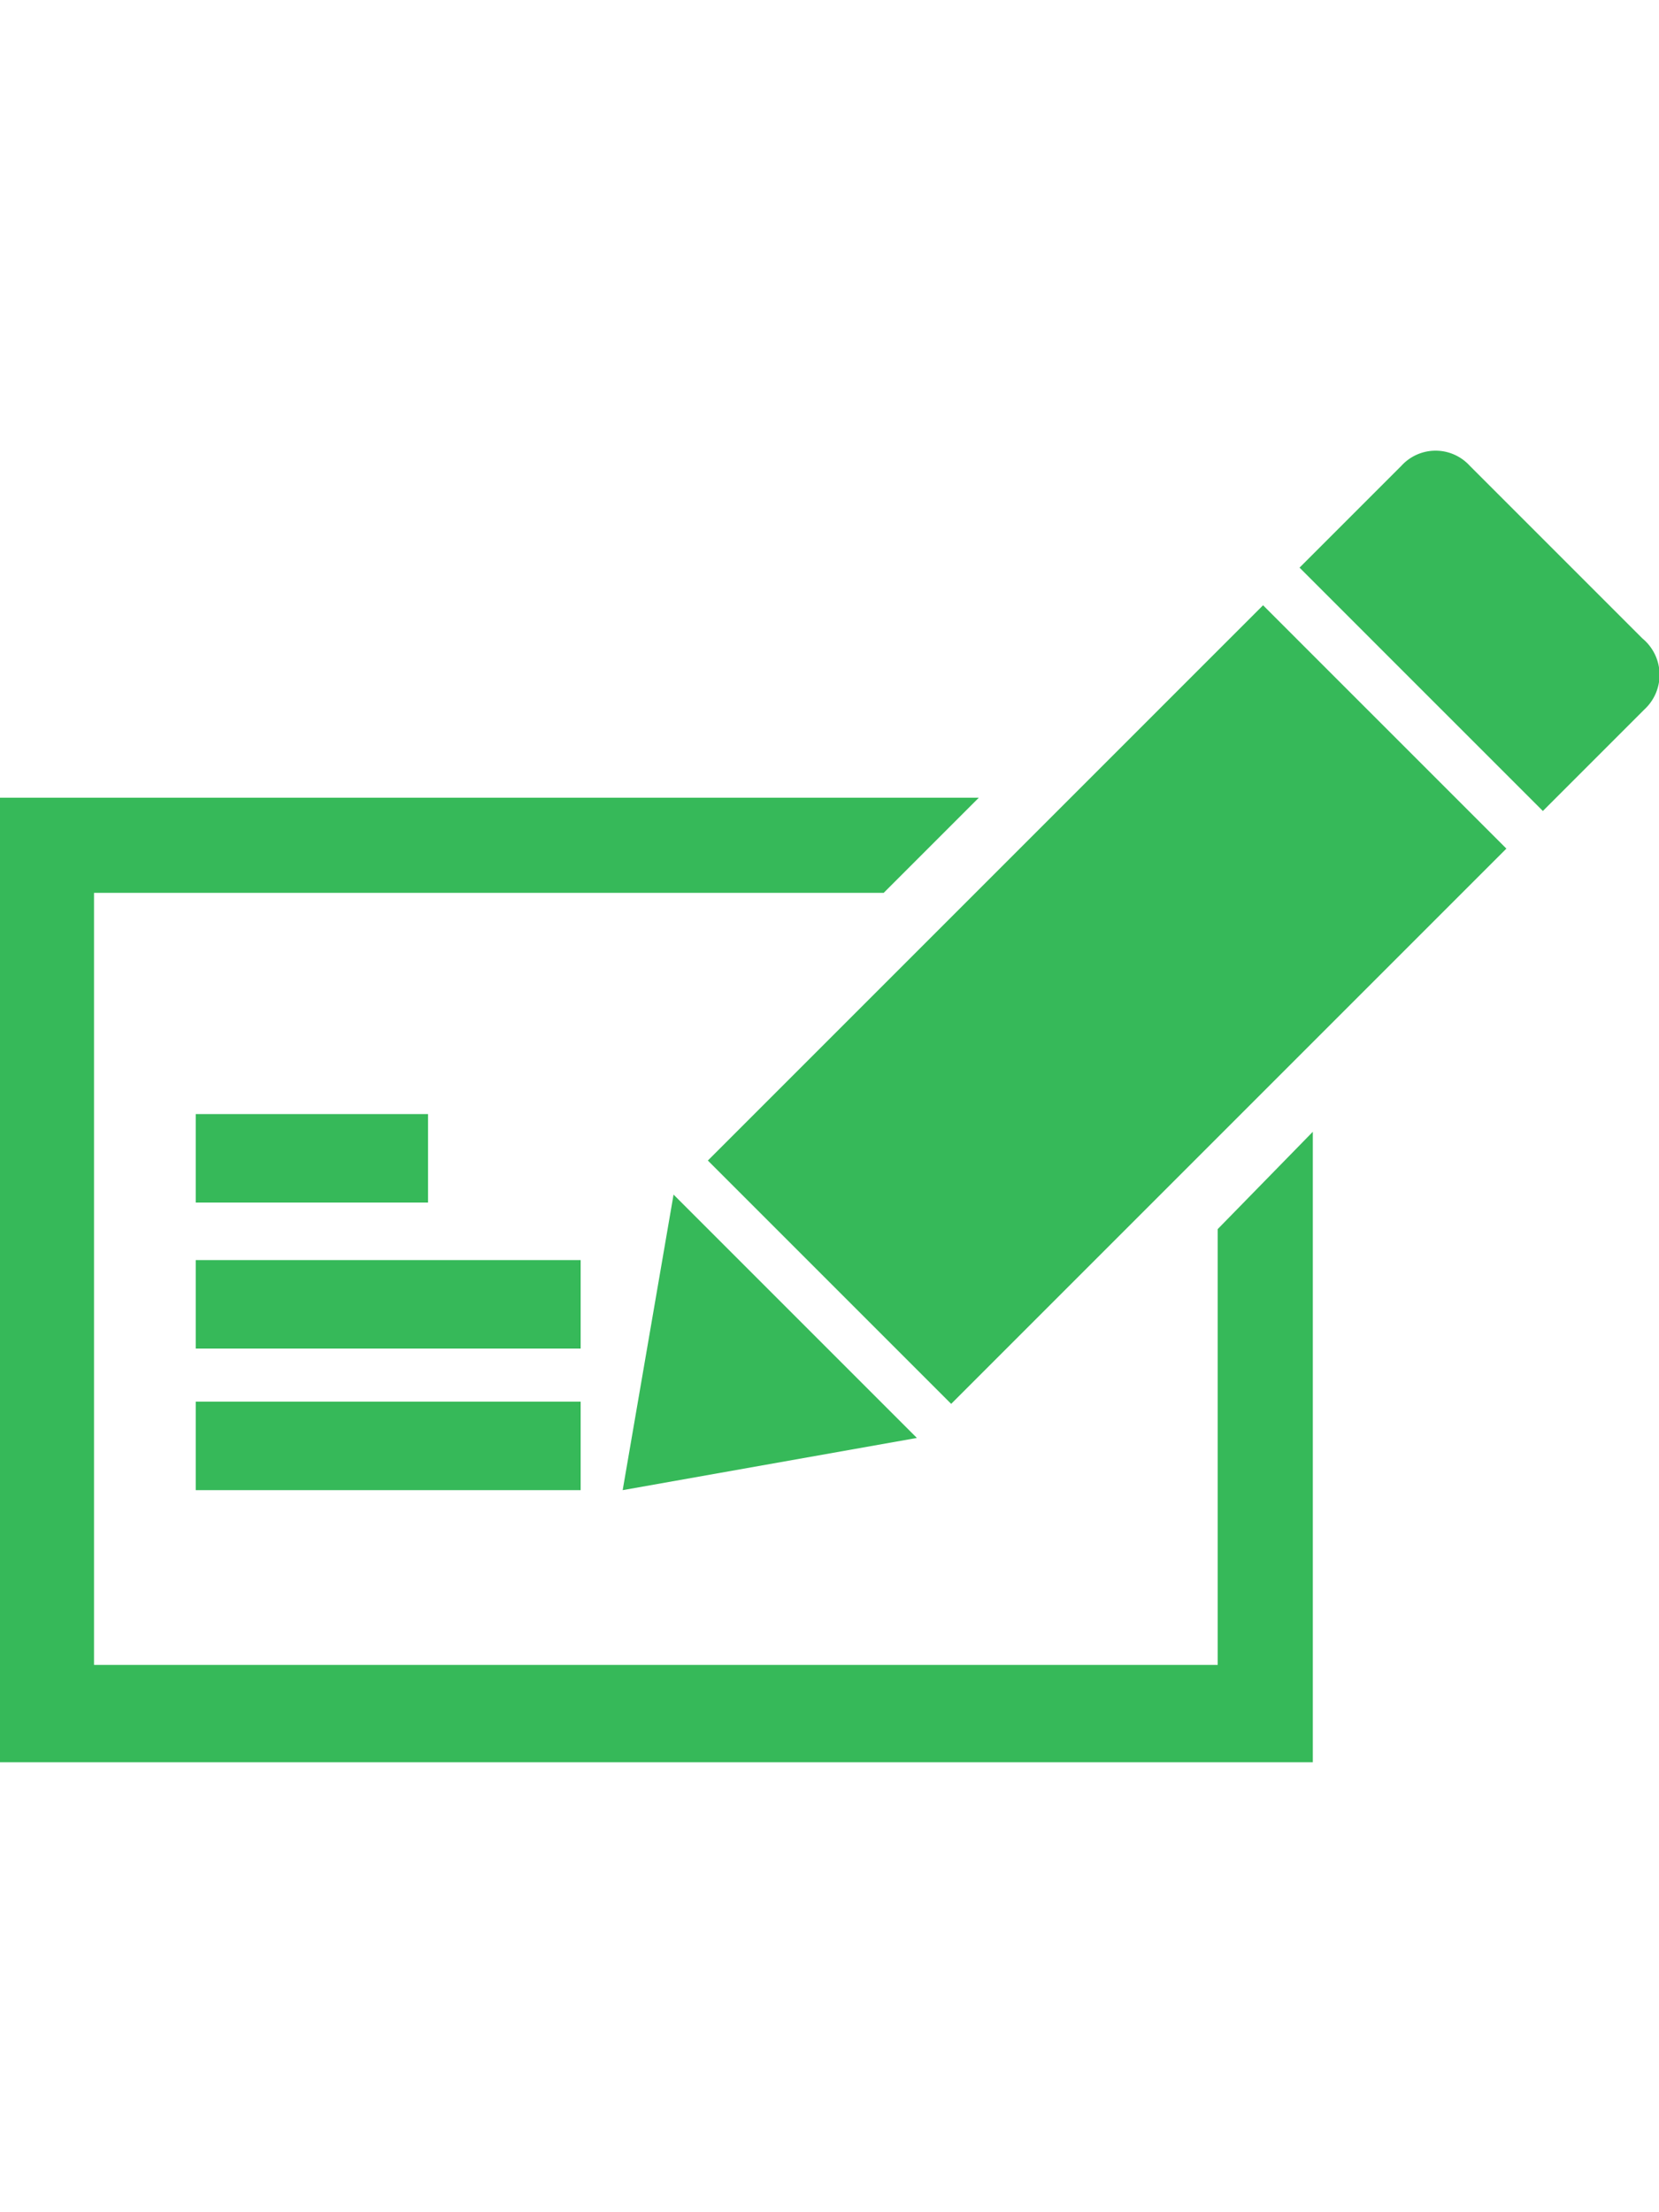 <svg xmlns="http://www.w3.org/2000/svg" viewBox="0 0 75 100"><defs><style>.a{fill:#36b959;}</style></defs><title>icon-build-cv</title><rect class="a" x="8.85" y="50.36" width="10.5" height="4"/><rect class="a" x="8.85" y="56.96" width="17.4" height="4"/><rect class="a" x="8.85" y="63.36" width="17.4" height="4"/><path class="a" d="M74.35,32.06l-4.6,4.6-11-11,4.6-4.6a2.09,2.09,0,0,1,3.1,0l7.8,7.8A2.13,2.13,0,0,1,74.35,32.06Zm-46.2,35.3L41.45,65l-11-11ZM32,52.46l11,11,25.1-25.1-11-11Z"/><polygon class="a" points="55.05 55.56 55.05 75.26 4.25 75.26 4.25 40.36 39.95 40.36 44.25 36.06 4.25 36.06 -0.05 36.06 -0.05 40.36 -0.05 75.26 -0.05 79.66 4.25 79.66 55.05 79.66 59.35 79.66 59.35 75.26 59.35 51.16 55.05 55.56"/></svg>